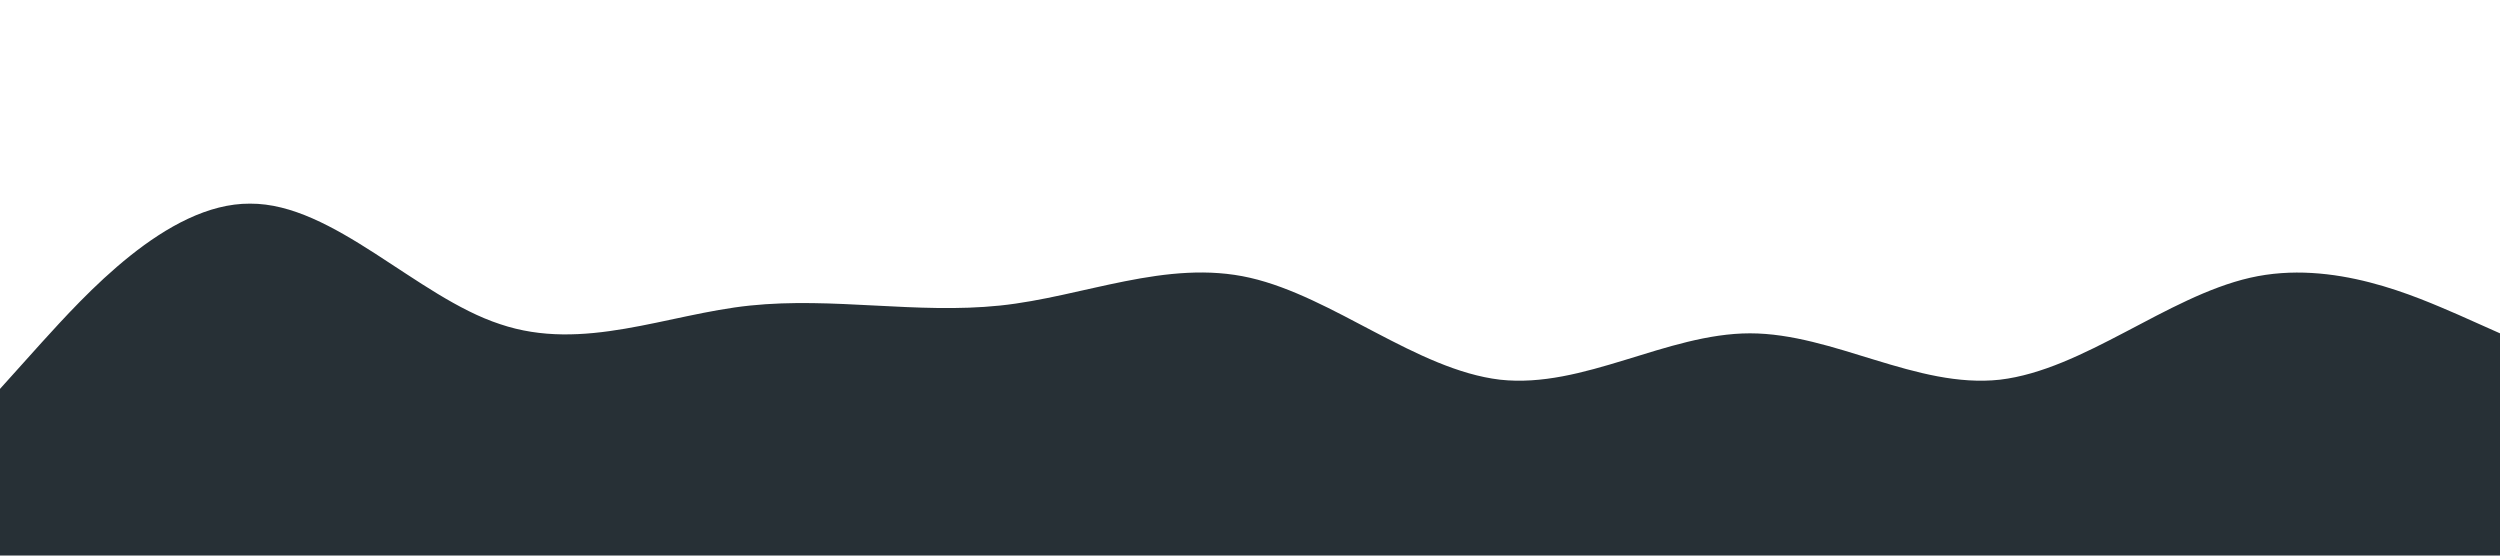 <?xml version="1.0" standalone="no"?><svg xmlns="http://www.w3.org/2000/svg" viewBox="0 0 1440 320"><path fill="#273036" fill-opacity="1" d="M0,224L24,197.3C48,171,96,117,144,117.3C192,117,240,171,288,186.7C336,203,384,181,432,176C480,171,528,181,576,176C624,171,672,149,720,160C768,171,816,213,864,218.7C912,224,960,192,1008,192C1056,192,1104,224,1152,218.7C1200,213,1248,171,1296,160C1344,149,1392,171,1416,181.3L1440,192L1440,320L1416,320C1392,320,1344,320,1296,320C1248,320,1200,320,1152,320C1104,320,1056,320,1008,320C960,320,912,320,864,320C816,320,768,320,720,320C672,320,624,320,576,320C528,320,480,320,432,320C384,320,336,320,288,320C240,320,192,320,144,320C96,320,48,320,24,320L0,320Z"></path></svg>